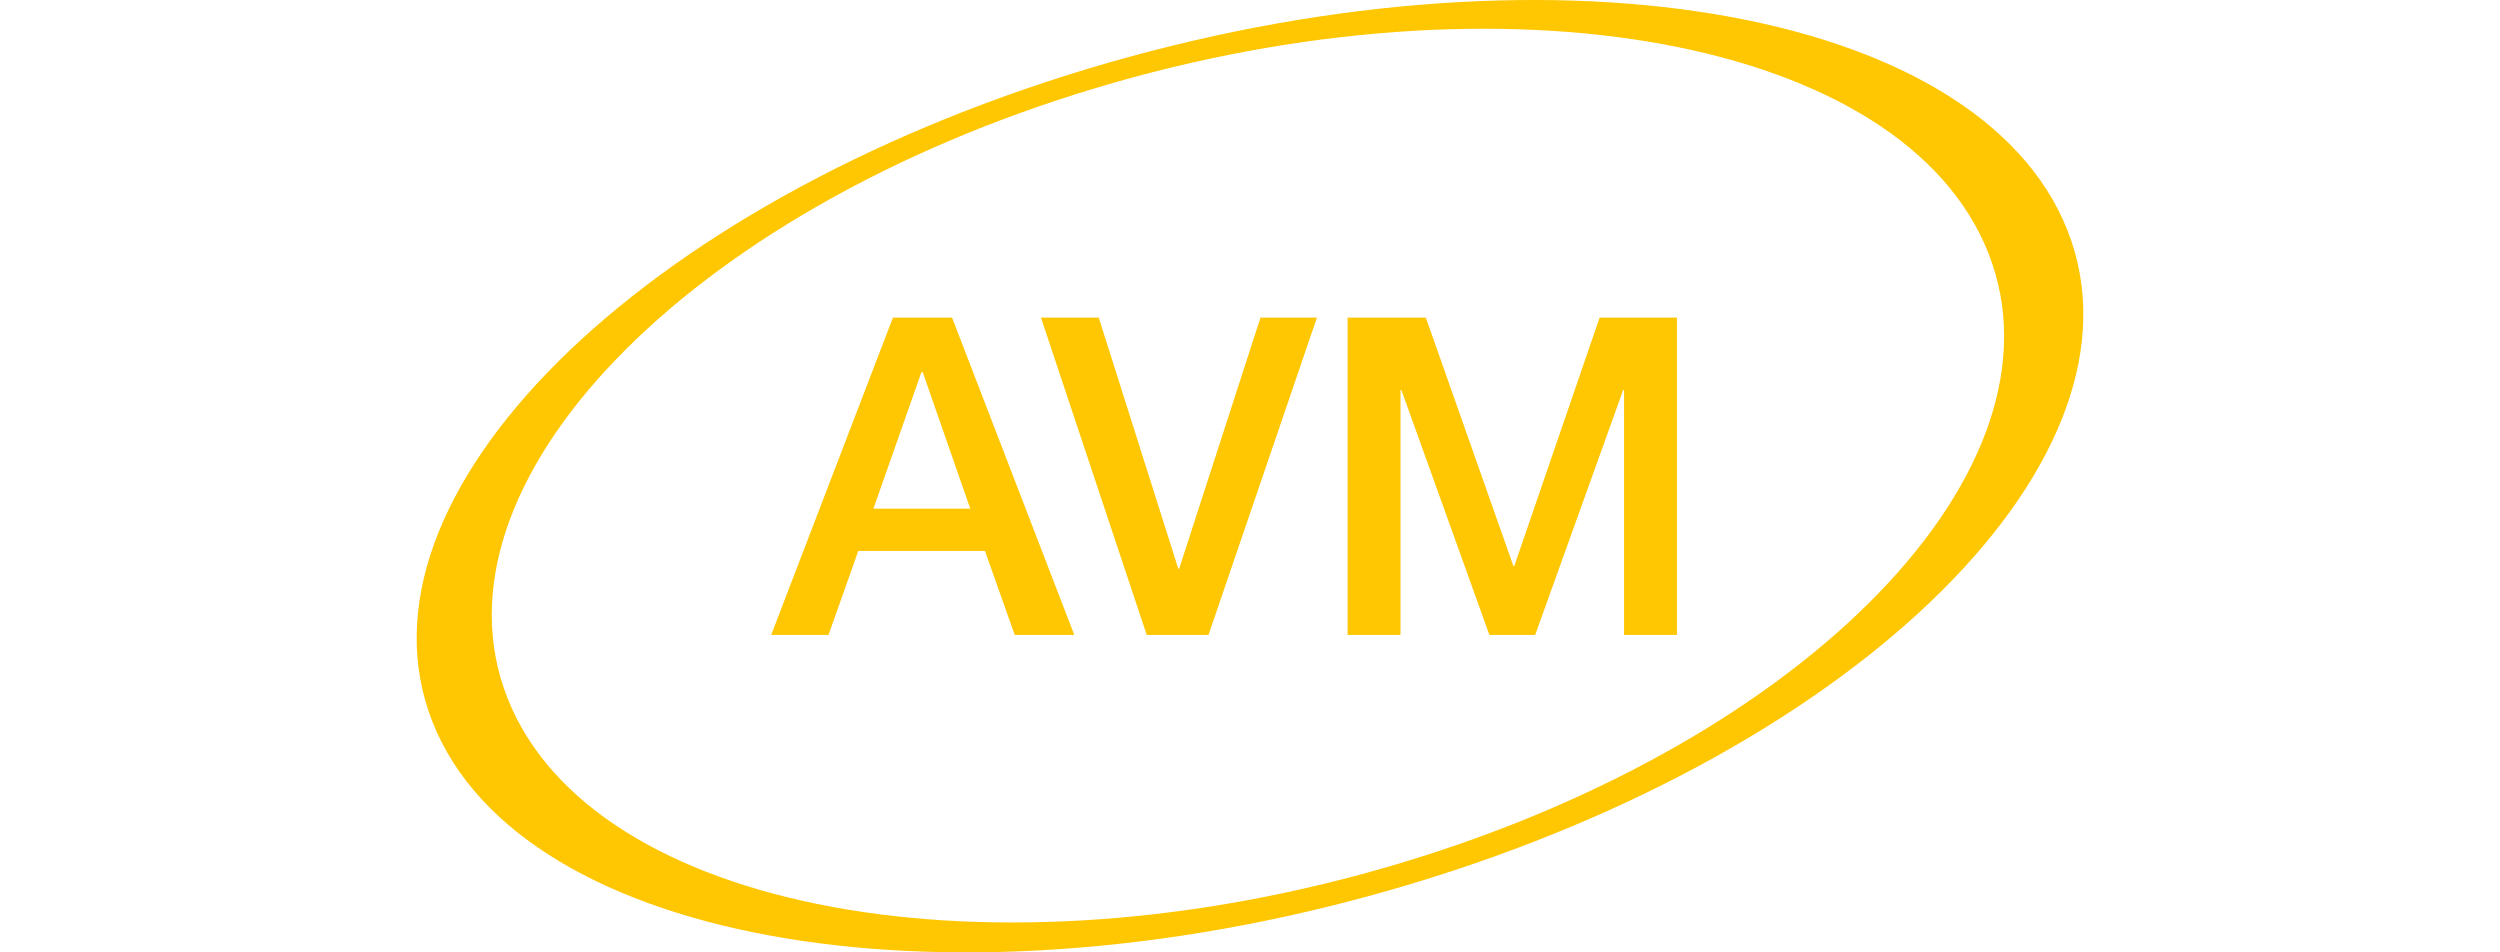 <?xml version="1.0" encoding="UTF-8"?>
<svg width="100%" height="40px" viewBox="0 0 105 60" version="1.1" xmlns="http://www.w3.org/2000/svg" xmlns:xlink="http://www.w3.org/1999/xlink">
    <!-- Generator: Sketch 53.2 (72643) - https://sketchapp.com -->
    <title>logo</title>
    <desc>Created with Sketch.</desc>
    <g id="Page-1" stroke="none" stroke-width="1" fill="none" fill-rule="evenodd">
        <g id="Group" fill="#FFC602">
            <path d="M62.634,55.692 C34.189,64.242 6.594,59.67 0.997,45.481 C-4.599,31.292 13.922,12.858 42.366,4.308 C70.811,-4.242 98.406,0.33 104.003,14.519 C109.599,28.708 91.078,47.142 62.634,55.692 Z M61.997,54.371 C87.76,46.627 104.334,29.422 99.017,15.942 C93.7,2.463 68.506,-2.187 42.744,5.557 C16.981,13.301 0.407,30.506 5.724,43.985 C11.041,57.465 36.235,62.115 61.997,54.371 Z M30.006,20.008 L33.73,20.008 L41.43,40 L37.678,40 L35.802,34.708 L27.822,34.708 L25.946,40 L22.334,40 L30.006,20.008 Z M28.774,32.048 L34.878,32.048 L31.882,23.452 L31.798,23.452 L28.774,32.048 Z M39.33,20.008 L42.97,20.008 L47.982,35.828 L48.038,35.828 L53.162,20.008 L56.718,20.008 L49.886,40 L45.994,40 L39.33,20.008 Z M58.65,20.008 L63.578,20.008 L69.094,35.66 L69.15,35.66 L74.526,20.008 L79.398,20.008 L79.398,40 L76.066,40 L76.066,24.572 L76.01,24.572 L70.466,40 L67.582,40 L62.038,24.572 L61.982,24.572 L61.982,40 L58.65,40 L58.65,20.008 Z" id="Combined-Shape"></path>
        </g>
    </g>
</svg>